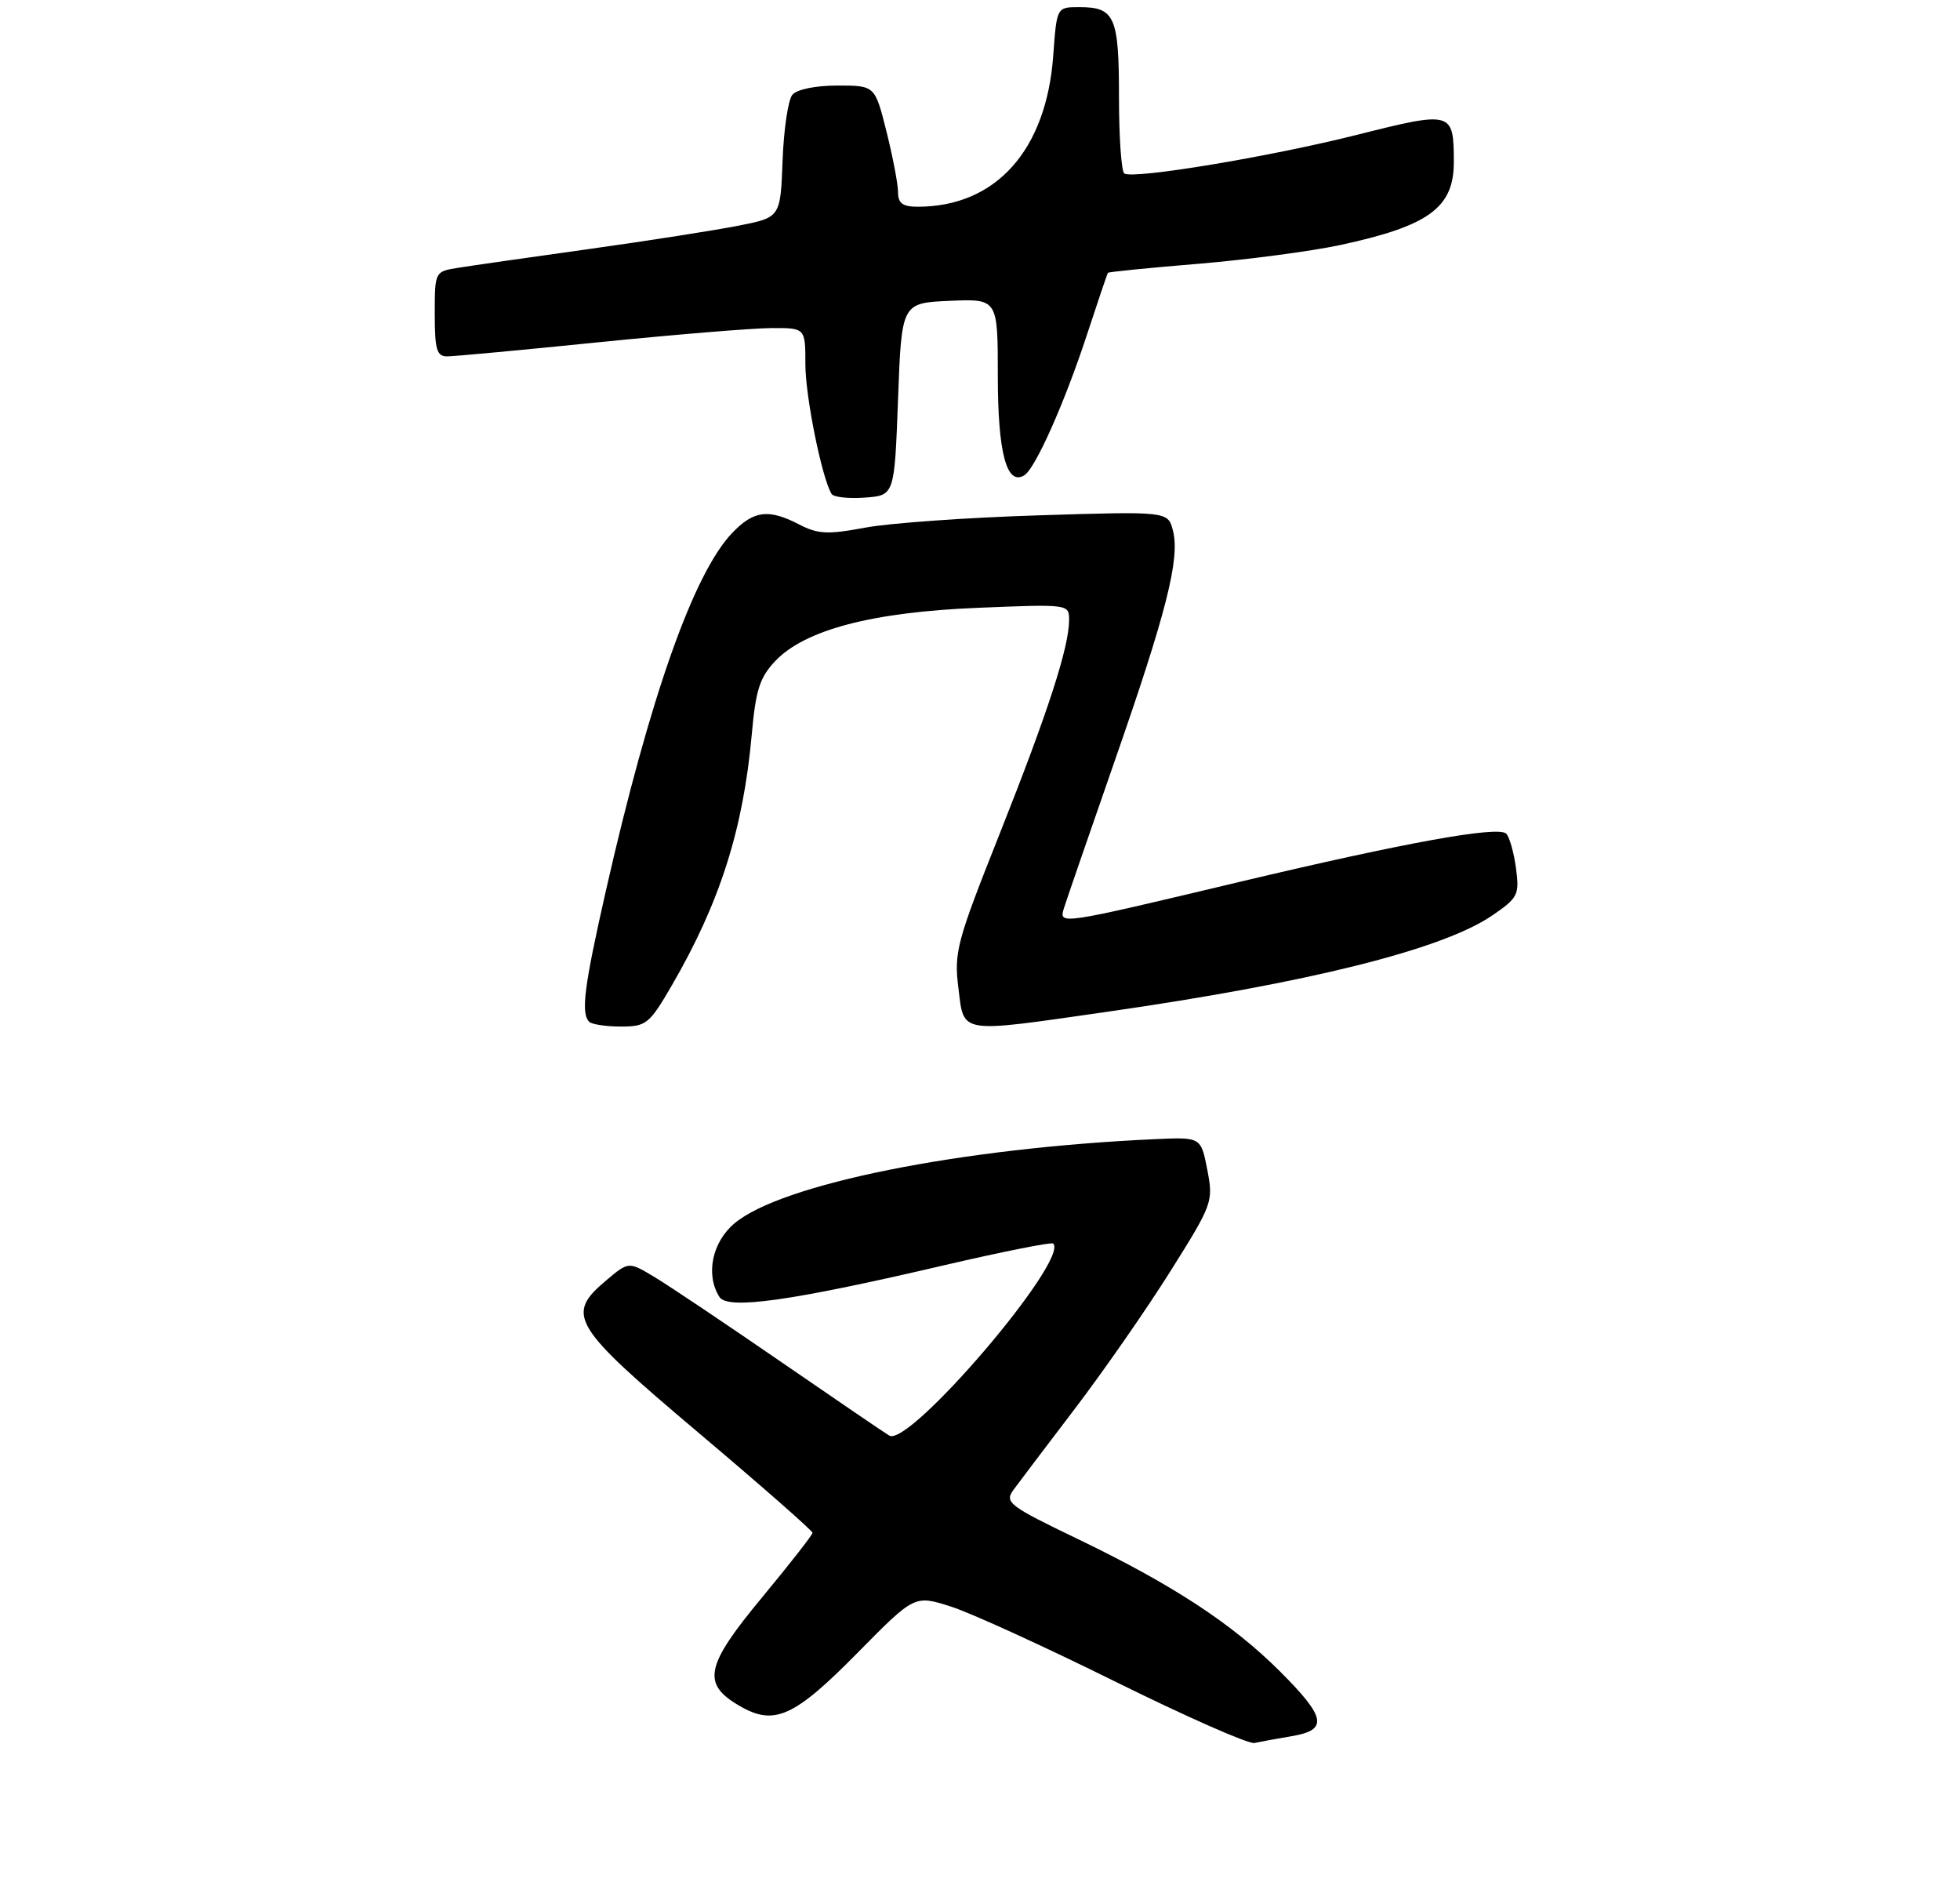 <?xml version="1.0" encoding="UTF-8" standalone="no"?>
<!DOCTYPE svg PUBLIC "-//W3C//DTD SVG 1.1//EN" "http://www.w3.org/Graphics/SVG/1.1/DTD/svg11.dtd" >
<svg xmlns="http://www.w3.org/2000/svg" xmlns:xlink="http://www.w3.org/1999/xlink" version="1.1" viewBox="0 0 275 264">
 <g >
 <path fill="currentColor"
d=" M 181.25 243.54 C 186.38 242.68 186.06 240.93 179.62 234.49 C 172.92 227.79 164.48 222.26 151.16 215.86 C 141.62 211.27 140.93 210.75 142.16 209.04 C 142.90 208.03 146.78 202.90 150.79 197.64 C 154.80 192.38 160.83 183.71 164.18 178.38 C 170.14 168.89 170.26 168.58 169.39 164.09 C 168.50 159.50 168.50 159.50 162.00 159.80 C 134.75 161.04 109.63 166.08 103.05 171.61 C 99.90 174.26 98.97 178.82 100.94 181.93 C 102.09 183.76 111.02 182.50 132.49 177.48 C 140.67 175.58 147.54 174.21 147.77 174.44 C 150.06 176.72 127.57 203.06 124.77 201.38 C 124.07 200.96 117.20 196.28 109.50 190.98 C 101.80 185.68 93.86 180.36 91.85 179.15 C 88.20 176.96 88.20 176.96 85.10 179.57 C 79.28 184.46 80.16 185.91 98.02 200.99 C 106.81 208.41 114.00 214.72 114.00 215.02 C 114.00 215.31 110.83 219.36 106.97 224.02 C 98.94 233.70 98.41 236.19 103.77 239.30 C 108.64 242.14 111.44 240.87 120.38 231.79 C 128.32 223.74 128.32 223.74 133.41 225.36 C 136.21 226.25 146.60 231.00 156.50 235.90 C 166.40 240.80 175.18 244.67 176.00 244.50 C 176.82 244.32 179.19 243.89 181.25 243.54 Z  M 94.25 138.25 C 101.01 126.61 104.28 116.34 105.48 103.00 C 106.03 96.79 106.60 95.02 108.78 92.72 C 112.95 88.34 122.39 85.86 137.25 85.26 C 149.93 84.74 150.00 84.75 150.00 86.96 C 150.00 90.77 147.05 99.86 140.30 116.86 C 134.22 132.14 133.84 133.57 134.47 138.61 C 135.28 145.09 134.34 144.94 155.20 141.95 C 183.60 137.88 202.39 133.19 209.37 128.42 C 213.00 125.93 213.20 125.53 212.70 121.76 C 212.40 119.56 211.78 117.39 211.33 116.94 C 210.19 115.83 197.19 118.18 174.00 123.69 C 148.50 129.76 148.55 129.76 149.28 127.39 C 149.60 126.35 152.77 117.17 156.31 107.00 C 163.65 85.96 165.57 78.40 164.58 74.47 C 163.89 71.72 163.89 71.72 145.70 72.29 C 135.69 72.60 124.74 73.38 121.37 74.02 C 116.16 75.00 114.77 74.93 112.17 73.59 C 107.83 71.34 105.76 71.60 102.74 74.75 C 97.31 80.42 91.18 97.79 84.99 125.03 C 81.95 138.45 81.48 142.14 82.67 143.33 C 83.03 143.70 85.04 144.00 87.12 144.00 C 90.67 144.00 91.11 143.65 94.25 138.25 Z  M 126.00 56.00 C 126.50 42.50 126.50 42.50 133.25 42.20 C 140.00 41.91 140.00 41.91 140.00 52.76 C 140.00 63.54 141.25 68.20 143.72 66.67 C 145.27 65.71 149.36 56.53 152.49 47.00 C 154.02 42.33 155.35 38.40 155.45 38.27 C 155.55 38.14 161.23 37.57 168.07 37.01 C 174.90 36.44 183.88 35.26 188.00 34.38 C 200.49 31.70 204.01 29.13 203.98 22.68 C 203.96 15.61 203.76 15.55 190.41 18.91 C 178.17 21.99 159.08 25.16 157.75 24.34 C 157.34 24.09 157.00 19.27 157.00 13.64 C 157.00 2.32 156.42 1.00 151.43 1.00 C 148.27 1.00 148.27 1.00 147.78 7.75 C 146.83 21.07 139.73 29.00 128.76 29.00 C 126.65 29.00 126.00 28.52 126.00 26.96 C 126.00 25.83 125.27 22.01 124.38 18.46 C 122.76 12.00 122.76 12.00 117.50 12.00 C 114.41 12.00 111.80 12.54 111.17 13.30 C 110.58 14.01 109.96 18.17 109.80 22.55 C 109.50 30.50 109.50 30.50 103.60 31.66 C 100.36 32.30 90.91 33.78 82.60 34.94 C 74.30 36.10 66.04 37.28 64.25 37.57 C 61.01 38.09 61.00 38.10 61.00 44.05 C 61.00 49.05 61.28 50.00 62.75 49.99 C 63.71 49.99 73.28 49.10 84.00 48.01 C 94.72 46.93 105.64 46.03 108.25 46.02 C 113.00 46.00 113.00 46.00 113.00 51.11 C 113.00 55.62 115.32 67.09 116.68 69.29 C 116.96 69.74 119.05 69.97 121.34 69.80 C 125.50 69.50 125.50 69.50 126.00 56.00 Z "/>
</g>
</svg>